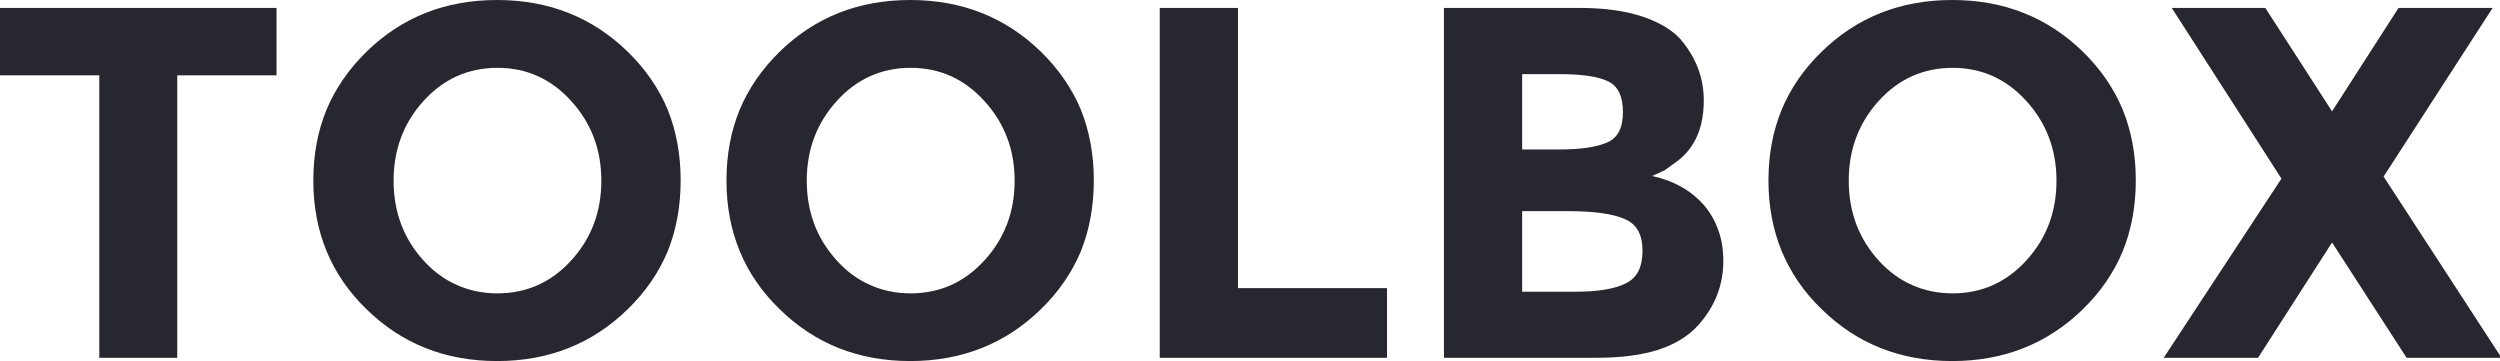 
<svg xmlns="http://www.w3.org/2000/svg" version="1.1" xmlns:xlink="http://www.w3.org/1999/xlink" preserveAspectRatio="none" x="0px" y="0px" width="914px" height="132px" viewBox="0 0 914 132">
<defs>
<g id="Layer2_0_FILL">
<path fill="#27272F" stroke="none" d="
M 101.1 27.55
L 101.1 2.9 0 2.9 0 27.55 36.3 27.55 36.3 130.8 64.8 130.8 64.8 27.55 101.1 27.55
M 244.1 91.9
Q 248.85 80.1 248.85 65.95 248.85 51.85 244.1 40.05 239.2 28.4 229.5 18.9 210.05 0 181.75 0 153.35 0 134 18.9 124.3 28.4 119.4 40.05 114.55 51.85 114.55 65.95 114.55 94.2 134 113.05 153.35 132 181.75 132 210.05 132 229.5 113.05 239.2 103.6 244.1 91.9
M 167.05 27.85
Q 173.85 24.8 181.85 24.8 197.85 24.8 208.8 36.9 219.85 49 219.85 66.05 219.85 83.2 208.8 95.25 197.85 107.25 181.85 107.25 173.85 107.25 167.05 104.2 160.3 101.25 154.85 95.25 143.9 83.2 143.9 66.05 143.9 49 154.85 36.9 160.3 30.9 167.05 27.85
M 395.15 40.05
Q 390.25 28.4 380.55 18.9 361.1 0 332.8 0 304.4 0 285.05 18.9 275.35 28.4 270.45 40.05 265.6 51.85 265.6 65.95 265.6 94.2 285.05 113.05 304.4 132 332.8 132 361.1 132 380.55 113.05 390.25 103.6 395.15 91.9 399.9 80.1 399.9 65.95 399.9 51.85 395.15 40.05
M 332.9 24.8
Q 348.9 24.8 359.85 36.9 370.95 49 370.95 66.05 370.95 83.2 359.85 95.25 348.9 107.25 332.9 107.25 324.9 107.25 318.15 104.2 311.35 101.25 305.95 95.25 294.95 83.2 294.95 66.05 294.95 49 305.95 36.9 311.35 30.9 318.15 27.85 324.9 24.8 332.9 24.8
M 507.1 130.8
L 507.1 105.35 452.6 105.35 452.6 2.9 424 2.9 424 130.8 507.1 130.8
M 622.9 36.7
Q 622.9 24.3 614.35 14.3 609.55 9.05 600.15 5.95 590.7 2.9 577.65 2.9
L 527.9 2.9 527.9 130.8 583.95 130.8
Q 597.1 130.8 606.35 127.85 615.6 124.8 620.9 118.85 630.05 108.65 630.05 95.35 630.05 89.25 628.25 84.25 626.45 79.1 623 75.05 615.85 66.9 604.05 64.35
L 608.6 62.25 613.1 59
Q 622.9 51.7 622.9 36.7
M 588.15 29.85
Q 593.35 32.5 593.35 41 593.35 49.6 587.65 52.05 581.85 54.65 570 54.65
L 556.5 54.65 556.5 27.1 570.1 27.1
Q 582.8 27.1 588.15 29.85
M 594.05 80.1
Q 597.3 81.5 598.9 84.35 600.5 87.2 600.5 91.7 600.5 96.1 599 99.15 597.45 102.1 594.4 103.6 588.3 106.65 576 106.65
L 556.5 106.65 556.5 77.2 573.25 77.2
Q 587.55 77.2 594.05 80.1
M 776.05 91.9
Q 780.85 80.1 780.85 65.95 780.85 51.85 776.05 40.05 771.2 28.4 761.5 18.9 742.05 0 713.75 0 685.35 0 666 18.9 656.25 28.4 651.4 40.05 646.55 51.85 646.55 65.95 646.55 94.2 666 113.05 685.35 132 713.75 132 742.05 132 761.5 113.05 771.2 103.6 776.05 91.9
M 751.85 66.05
Q 751.85 83.2 740.8 95.25 729.85 107.25 713.85 107.25 705.85 107.25 699.05 104.2 692.3 101.25 686.85 95.25 675.9 83.2 675.9 66.05 675.9 49 686.85 36.9 692.3 30.9 699.05 27.85 705.85 24.8 713.85 24.8 729.85 24.8 740.8 36.9 751.85 49 751.85 66.05
M 876.9 2.9
L 852.6 40.7 828.2 2.9 794 2.9 834.1 65.3 791.05 130.8 825.55 130.8 852.6 88.65 879.85 130.8 914.55 130.8 871.45 64.55 911.3 2.9 876.9 2.9 Z"/>
</g>
</defs>

<g transform="matrix( 1, 0, 0, 1, 0,0) ">
<use xlink:href="#Layer2_0_FILL"/>
</g>
</svg>
